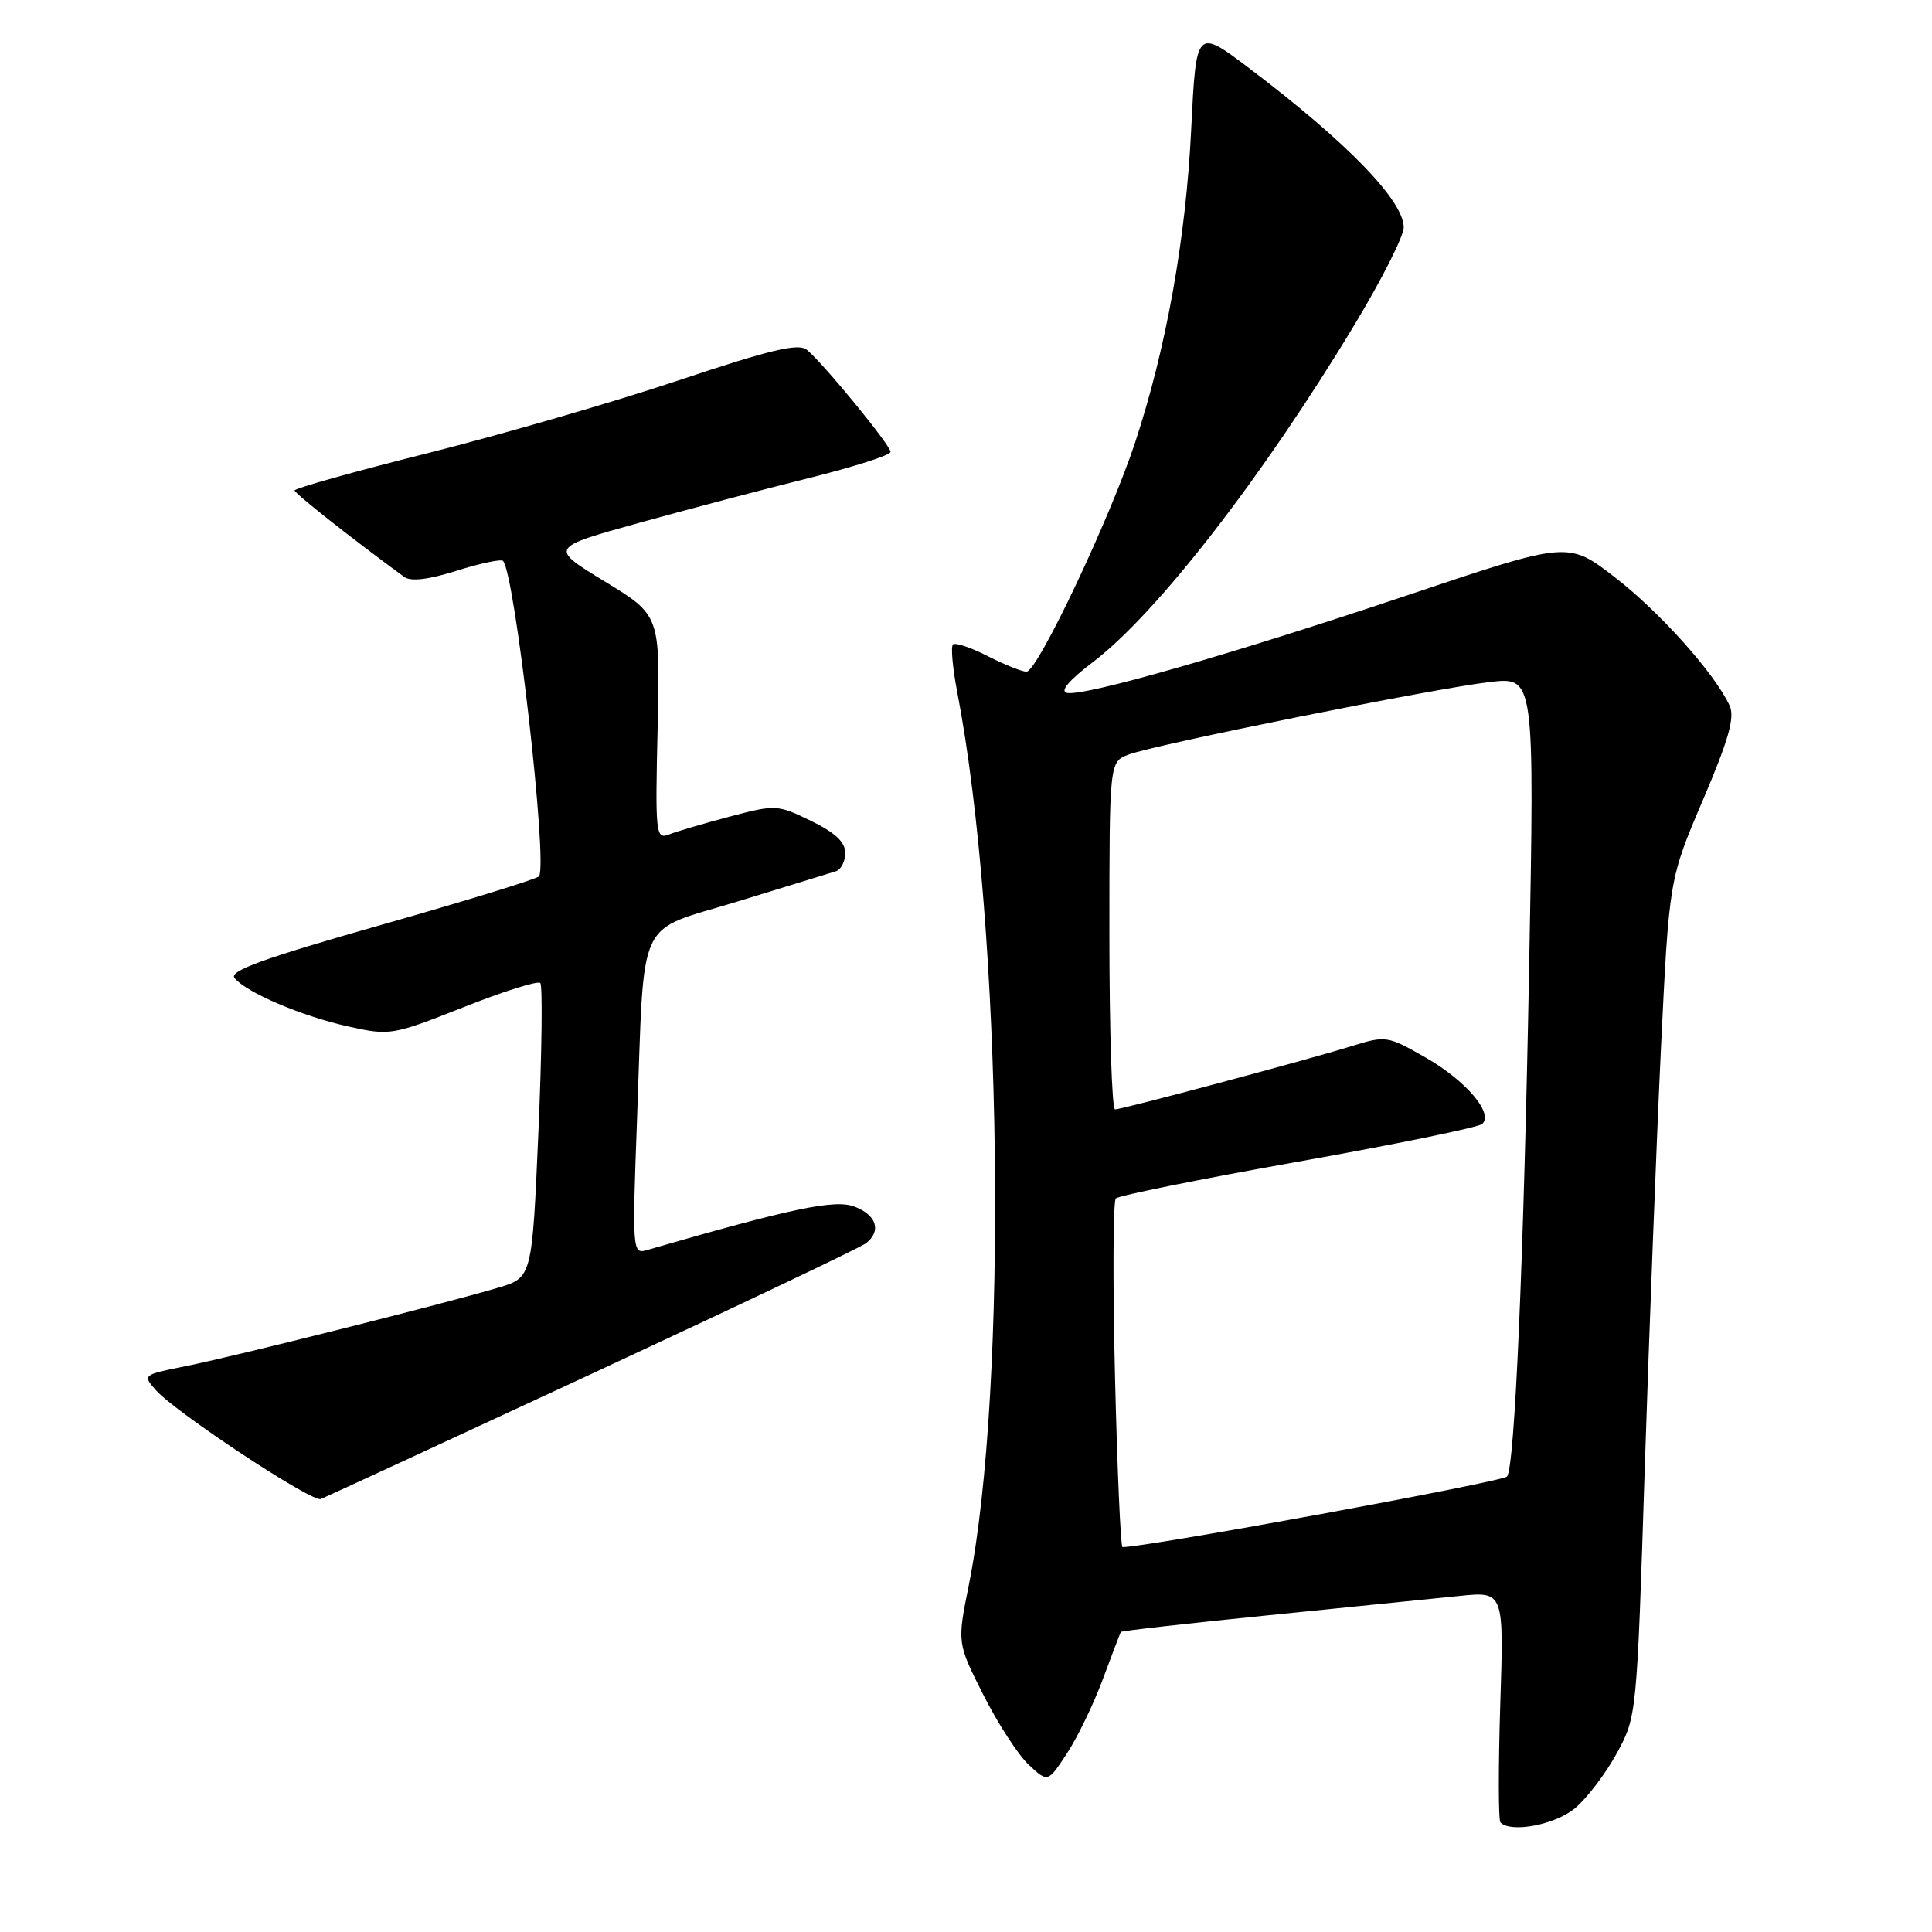 <?xml version="1.0" encoding="UTF-8" standalone="no"?>
<!DOCTYPE svg PUBLIC "-//W3C//DTD SVG 1.1//EN" "http://www.w3.org/Graphics/SVG/1.1/DTD/svg11.dtd" >
<svg xmlns="http://www.w3.org/2000/svg" xmlns:xlink="http://www.w3.org/1999/xlink" version="1.1" viewBox="0 0 256 256">
 <g >
 <path fill="currentColor"
d=" M 208.72 239.58 C 210.30 238.25 212.78 234.98 214.24 232.30 C 216.88 227.45 216.89 227.31 217.94 194.47 C 218.53 176.34 219.49 151.38 220.08 139.00 C 221.17 116.50 221.17 116.50 225.64 106.02 C 229.05 98.04 229.89 95.06 229.19 93.52 C 227.25 89.27 219.87 81.02 213.95 76.47 C 207.79 71.72 207.79 71.72 186.65 78.82 C 163.18 86.70 143.70 92.29 141.38 91.81 C 140.40 91.61 141.63 90.15 144.82 87.73 C 153.33 81.25 167.36 63.15 179.53 42.95 C 183.09 37.04 186.00 31.28 186.00 30.14 C 186.00 26.60 178.53 18.89 165.62 9.11 C 158.50 3.72 158.50 3.72 157.84 17.11 C 157.14 31.59 154.54 46.10 150.42 58.60 C 147.12 68.63 137.47 89.00 136.02 89.00 C 135.41 89.00 133.09 88.07 130.86 86.93 C 128.63 85.79 126.56 85.10 126.27 85.40 C 125.97 85.70 126.23 88.54 126.84 91.72 C 132.83 122.83 133.61 183.95 128.36 210.10 C 126.83 217.71 126.83 217.71 130.31 224.60 C 132.23 228.40 134.93 232.56 136.32 233.85 C 138.84 236.20 138.84 236.20 141.37 232.35 C 142.76 230.23 144.91 225.80 146.13 222.50 C 147.36 219.20 148.43 216.38 148.52 216.24 C 148.61 216.10 157.42 215.10 168.09 214.03 C 178.77 212.95 190.15 211.80 193.39 211.47 C 199.28 210.87 199.28 210.87 198.79 225.92 C 198.53 234.20 198.54 241.21 198.82 241.49 C 200.24 242.91 206.11 241.78 208.72 239.58 Z  M 78.50 181.99 C 97.75 173.04 114.06 165.28 114.75 164.74 C 116.82 163.11 116.17 161.02 113.25 159.89 C 110.65 158.88 104.91 160.09 85.62 165.67 C 83.82 166.19 83.77 165.51 84.41 148.36 C 85.44 120.74 84.09 123.64 97.84 119.42 C 104.25 117.45 110.06 115.66 110.75 115.45 C 111.44 115.24 112.00 114.14 112.00 113.02 C 112.00 111.58 110.65 110.32 107.46 108.77 C 103.02 106.61 102.77 106.60 96.71 108.20 C 93.29 109.10 89.67 110.17 88.65 110.57 C 86.89 111.26 86.81 110.56 87.14 96.40 C 87.48 81.52 87.48 81.52 80.14 77.05 C 72.80 72.58 72.80 72.58 84.65 69.29 C 91.17 67.48 101.34 64.80 107.25 63.33 C 113.16 61.86 118.00 60.31 118.00 59.88 C 118.00 59.00 109.08 48.12 106.91 46.35 C 105.81 45.44 102.08 46.33 89.95 50.39 C 81.40 53.25 66.43 57.59 56.70 60.04 C 46.96 62.48 39.02 64.71 39.04 64.99 C 39.07 65.40 46.64 71.38 53.57 76.45 C 54.43 77.08 56.79 76.80 60.52 75.62 C 63.63 74.64 66.39 74.06 66.65 74.32 C 68.21 75.88 72.60 114.22 71.43 116.11 C 71.23 116.44 61.83 119.34 50.56 122.54 C 34.87 127.00 30.30 128.66 31.08 129.60 C 32.69 131.54 39.98 134.64 46.14 136.01 C 51.66 137.24 51.98 137.19 61.39 133.47 C 66.67 131.37 71.26 129.93 71.59 130.25 C 71.91 130.58 71.80 139.49 71.34 150.06 C 70.50 169.29 70.50 169.29 66.00 170.63 C 58.94 172.73 31.12 179.72 24.67 181.01 C 18.90 182.16 18.86 182.19 20.67 184.22 C 23.34 187.21 41.33 199.08 42.50 198.63 C 43.05 198.42 59.25 190.93 78.50 181.99 Z  M 147.74 182.25 C 147.44 169.74 147.49 159.19 147.85 158.80 C 148.21 158.42 159.07 156.23 172.00 153.93 C 184.93 151.63 195.90 149.38 196.40 148.93 C 197.94 147.51 194.23 143.17 188.85 140.10 C 183.86 137.25 183.61 137.21 179.12 138.61 C 173.14 140.46 148.73 146.99 147.75 147.00 C 147.34 147.00 147.00 136.64 147.00 123.98 C 147.00 100.95 147.00 100.95 149.53 99.99 C 153.01 98.66 190.16 91.20 197.42 90.37 C 203.33 89.69 203.33 89.69 202.62 128.09 C 201.90 167.04 200.70 194.64 199.68 195.65 C 198.95 196.38 152.00 205.00 148.74 205.00 C 148.49 205.00 148.04 194.76 147.74 182.25 Z "/>
</g>
</svg>